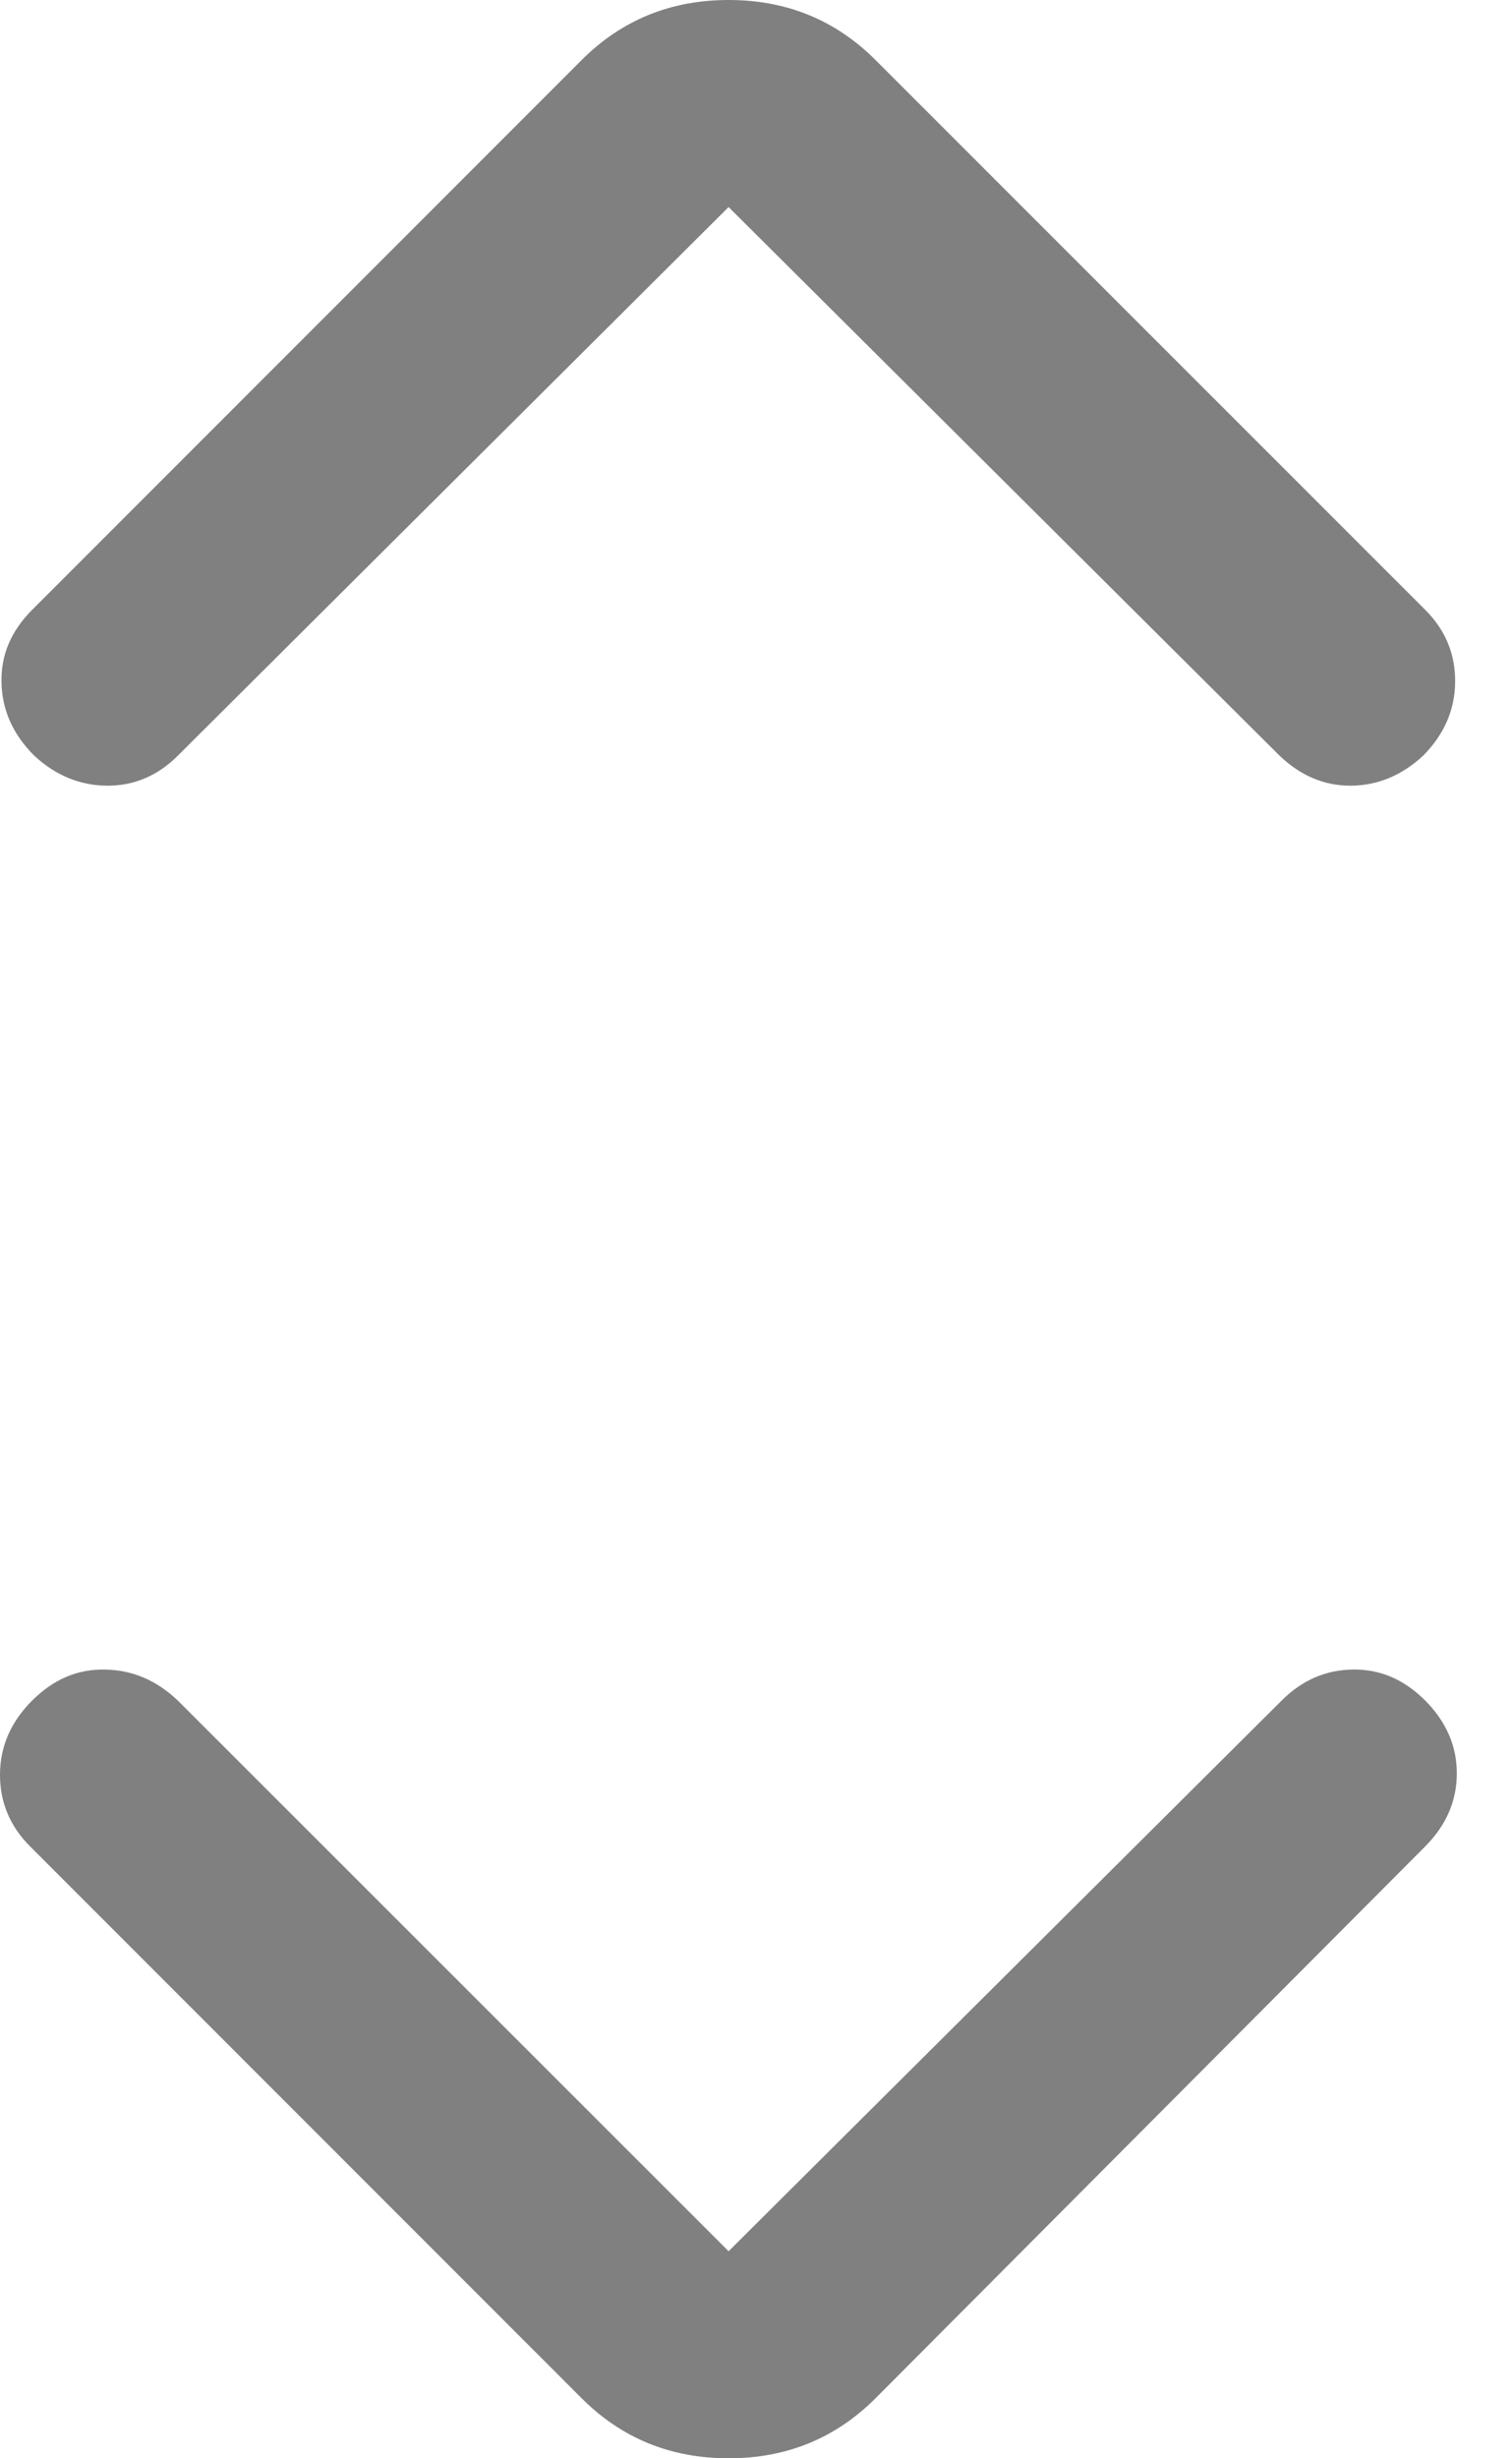 <svg width="8" height="13" viewBox="0 0 8 13" fill="none" xmlns="http://www.w3.org/2000/svg">
<mask id="mask0_3890_200766" style="mask-type:alpha" maskUnits="userSpaceOnUse" x="-5" y="-3" width="18" height="19">
<rect x="-4.796" y="-2.152" width="17.304" height="17.304" fill="#D9D9D9"/>
</mask>
<g mask="url(#mask0_3890_200766)">
<path d="M3.855 11.905L6.781 8.993C6.888 8.886 7.013 8.831 7.157 8.829C7.301 8.826 7.429 8.881 7.541 8.993C7.652 9.105 7.708 9.233 7.708 9.378C7.708 9.524 7.652 9.652 7.541 9.764L4.633 12.682C4.421 12.894 4.162 13 3.855 13C3.548 13 3.289 12.894 3.077 12.682L0.159 9.764C0.052 9.657 -0.001 9.529 2.63749e-05 9.382C0.001 9.234 0.058 9.105 0.17 8.993C0.282 8.881 0.41 8.826 0.555 8.829C0.7 8.831 0.829 8.886 0.941 8.993L3.855 11.905ZM3.855 1.095L0.941 3.996C0.834 4.103 0.708 4.156 0.564 4.155C0.421 4.153 0.293 4.1 0.181 3.996C0.069 3.884 0.011 3.756 0.008 3.61C0.004 3.465 0.058 3.337 0.17 3.225L3.077 0.318C3.289 0.106 3.548 0 3.855 0C4.162 0 4.421 0.106 4.633 0.318L7.541 3.225C7.648 3.332 7.701 3.46 7.699 3.607C7.698 3.754 7.641 3.884 7.53 3.996C7.418 4.1 7.291 4.153 7.15 4.155C7.008 4.156 6.882 4.103 6.77 3.996L3.855 1.095Z" fill="#808080"/>
</g>
</svg>

